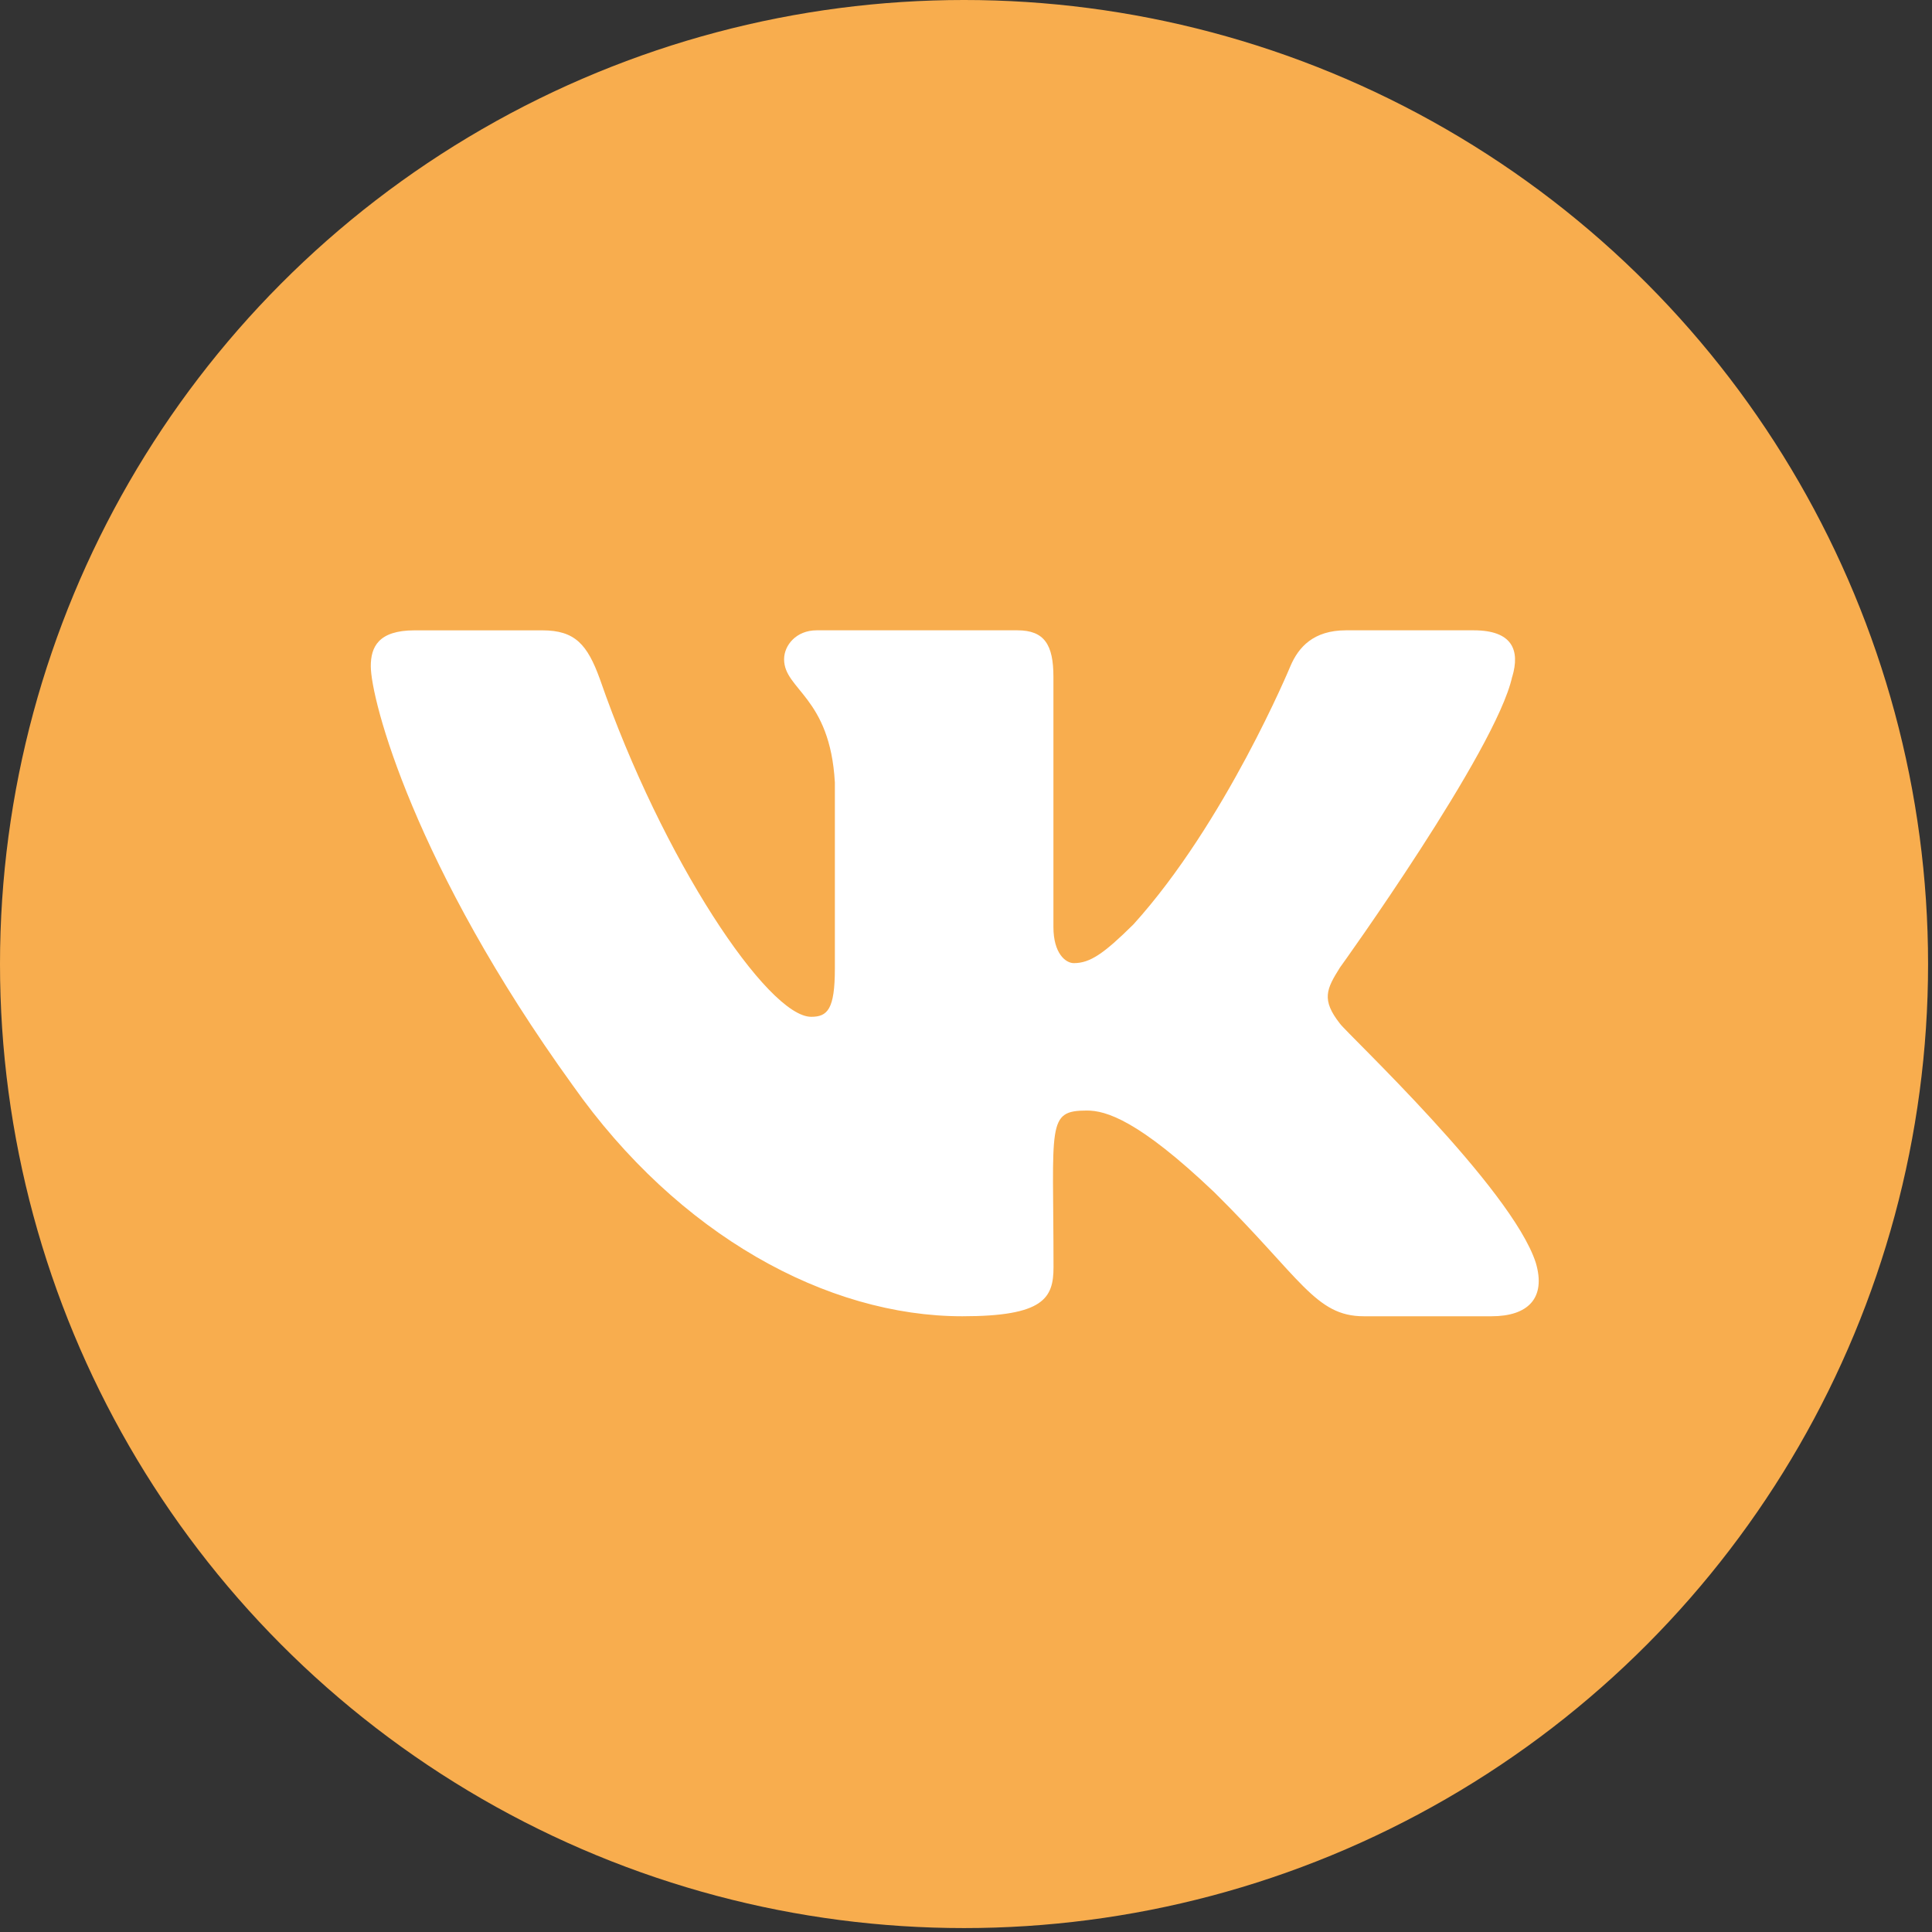 <svg width="64" height="64" viewBox="0 0 64 64" fill="none" xmlns="http://www.w3.org/2000/svg">
<rect x="0" y="0" width="64" height="64" fill="#333333" stroke="none"/>
<circle cx="31.935" cy="31.935" r="31.935" fill="#F8AD4E"/>
<path d="M44.388 33.91C43.763 33.114 43.942 32.761 44.388 32.05C44.397 32.042 49.56 24.858 50.092 22.422L50.095 22.42C50.36 21.532 50.095 20.88 48.817 20.88H44.587C43.51 20.88 43.013 21.44 42.747 22.066C42.747 22.066 40.593 27.257 37.546 30.622C36.563 31.594 36.108 31.905 35.572 31.905C35.307 31.905 34.896 31.594 34.896 30.706V22.42C34.896 21.355 34.595 20.88 33.703 20.88H27.051C26.376 20.88 25.974 21.377 25.974 21.839C25.974 22.849 27.498 23.081 27.656 25.921V32.084C27.656 33.434 27.413 33.683 26.872 33.683C25.434 33.683 21.944 28.471 19.876 22.506C19.458 21.349 19.05 20.881 17.965 20.881H13.733C12.526 20.881 12.283 21.442 12.283 22.068C12.283 23.175 13.72 28.679 18.97 35.95C22.468 40.913 27.395 43.603 31.877 43.603C34.57 43.603 34.899 43.005 34.899 41.978C34.899 37.236 34.656 36.788 36.005 36.788C36.631 36.788 37.708 37.099 40.223 39.493C43.097 42.332 43.569 43.603 45.178 43.603H49.409C50.614 43.603 51.225 43.005 50.874 41.827C50.07 39.349 44.633 34.251 44.388 33.91Z" fill="white"/>
</svg>

